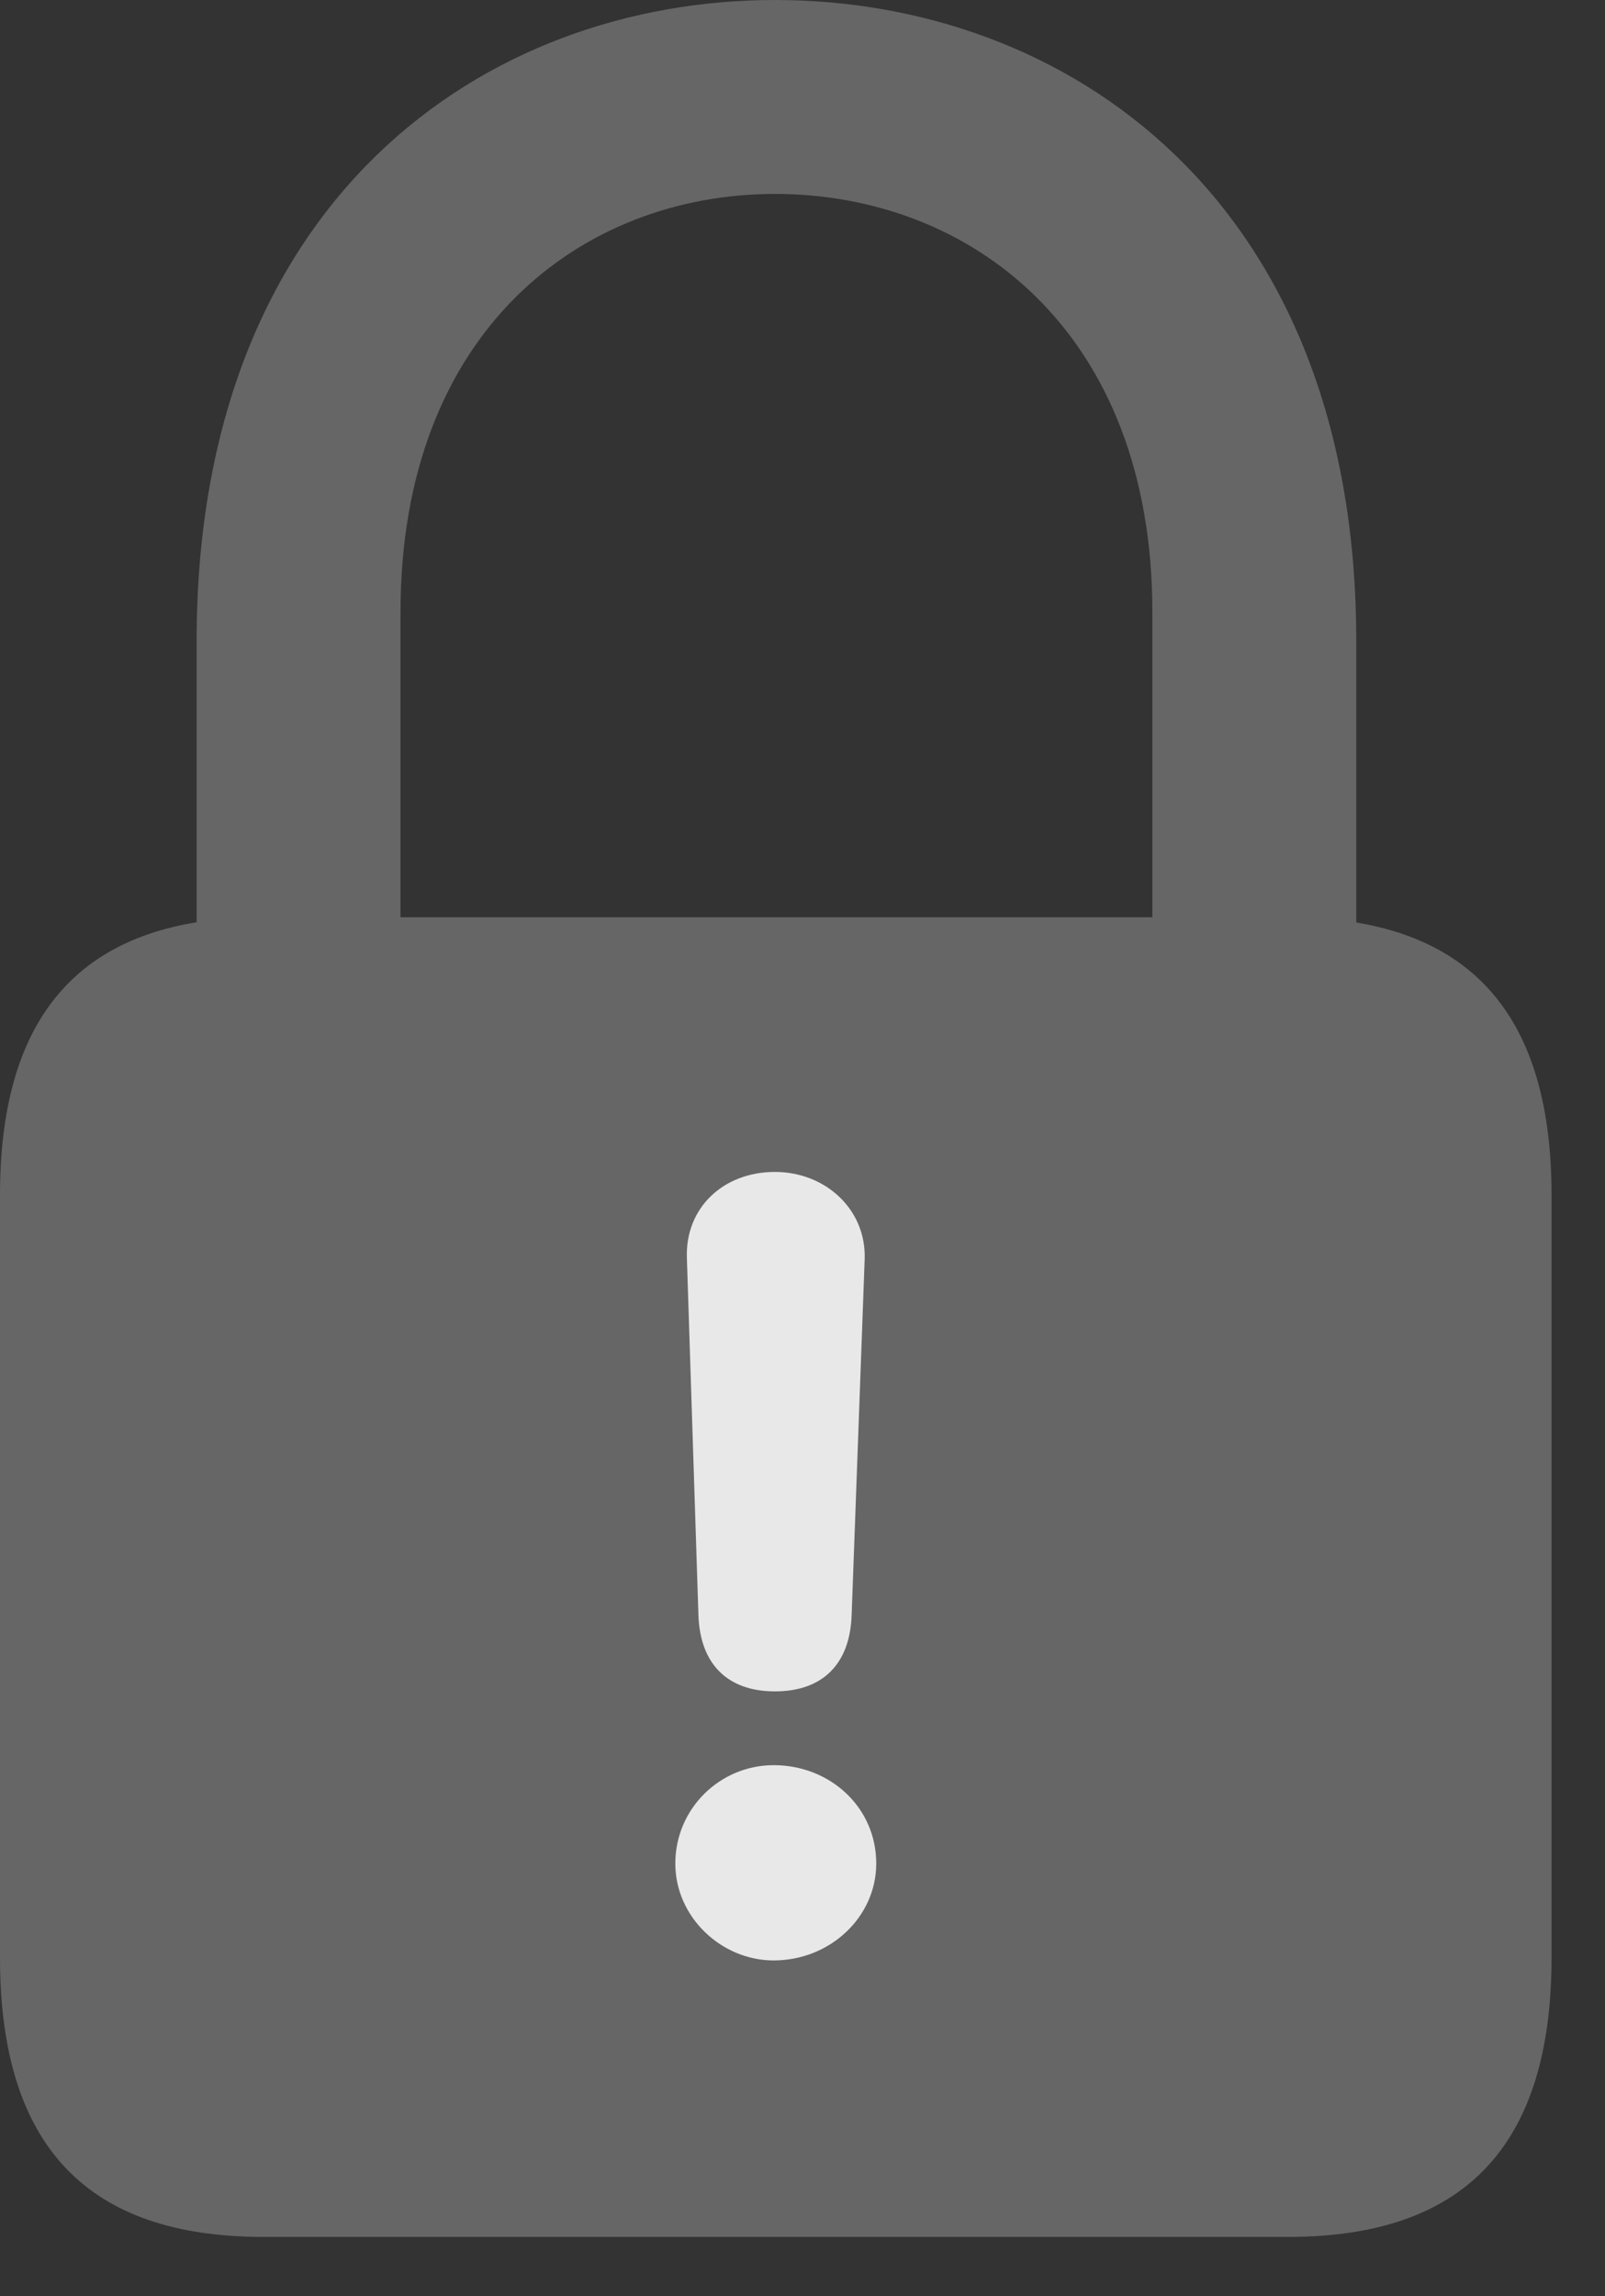 <?xml version="1.0" encoding="UTF-8"?>
<!--Generator: Apple Native CoreSVG 232.5-->
<!DOCTYPE svg
PUBLIC "-//W3C//DTD SVG 1.1//EN"
       "http://www.w3.org/Graphics/SVG/1.1/DTD/svg11.dtd">
<svg version="1.1" xmlns="http://www.w3.org/2000/svg" xmlns:xlink="http://www.w3.org/1999/xlink" width="10.84" height="15.498">
 <rect width="100%" height="100%" fill="#333333" stroke="none"/>
 <g>
  <rect height="15.498" opacity="0" width="10.84" x="0" y="0"/>
  <path d="M1.777 15.098L8.701 15.098C9.883 15.098 10.479 14.492 10.479 13.213L10.479 8.066C10.479 6.797 9.883 6.191 8.701 6.191L1.777 6.191C0.596 6.191 0 6.797 0 8.066L0 13.213C0 14.492 0.596 15.098 1.777 15.098ZM1.328 6.865L2.705 6.865L2.705 4.131C2.705 2.236 3.926 1.309 5.234 1.309C6.553 1.309 7.783 2.236 7.783 4.131L7.783 6.865L9.16 6.865L9.16 4.326C9.16 1.338 7.197 0 5.234 0C3.281 0 1.328 1.338 1.328 4.326Z" fill="#ffffff" fill-opacity="0.25"/>
  <path d="M5.234 11.416C4.912 11.416 4.727 11.23 4.717 10.898L4.639 8.486C4.629 8.154 4.883 7.91 5.234 7.91C5.576 7.91 5.85 8.164 5.84 8.496L5.752 10.898C5.742 11.23 5.557 11.416 5.234 11.416ZM5.225 13.232C4.873 13.232 4.561 12.94 4.561 12.578C4.561 12.207 4.863 11.914 5.225 11.914C5.605 11.914 5.918 12.197 5.918 12.578C5.918 12.94 5.605 13.232 5.225 13.232Z" fill="#ffffff" fill-opacity="0.85"/>
 </g>
</svg>
